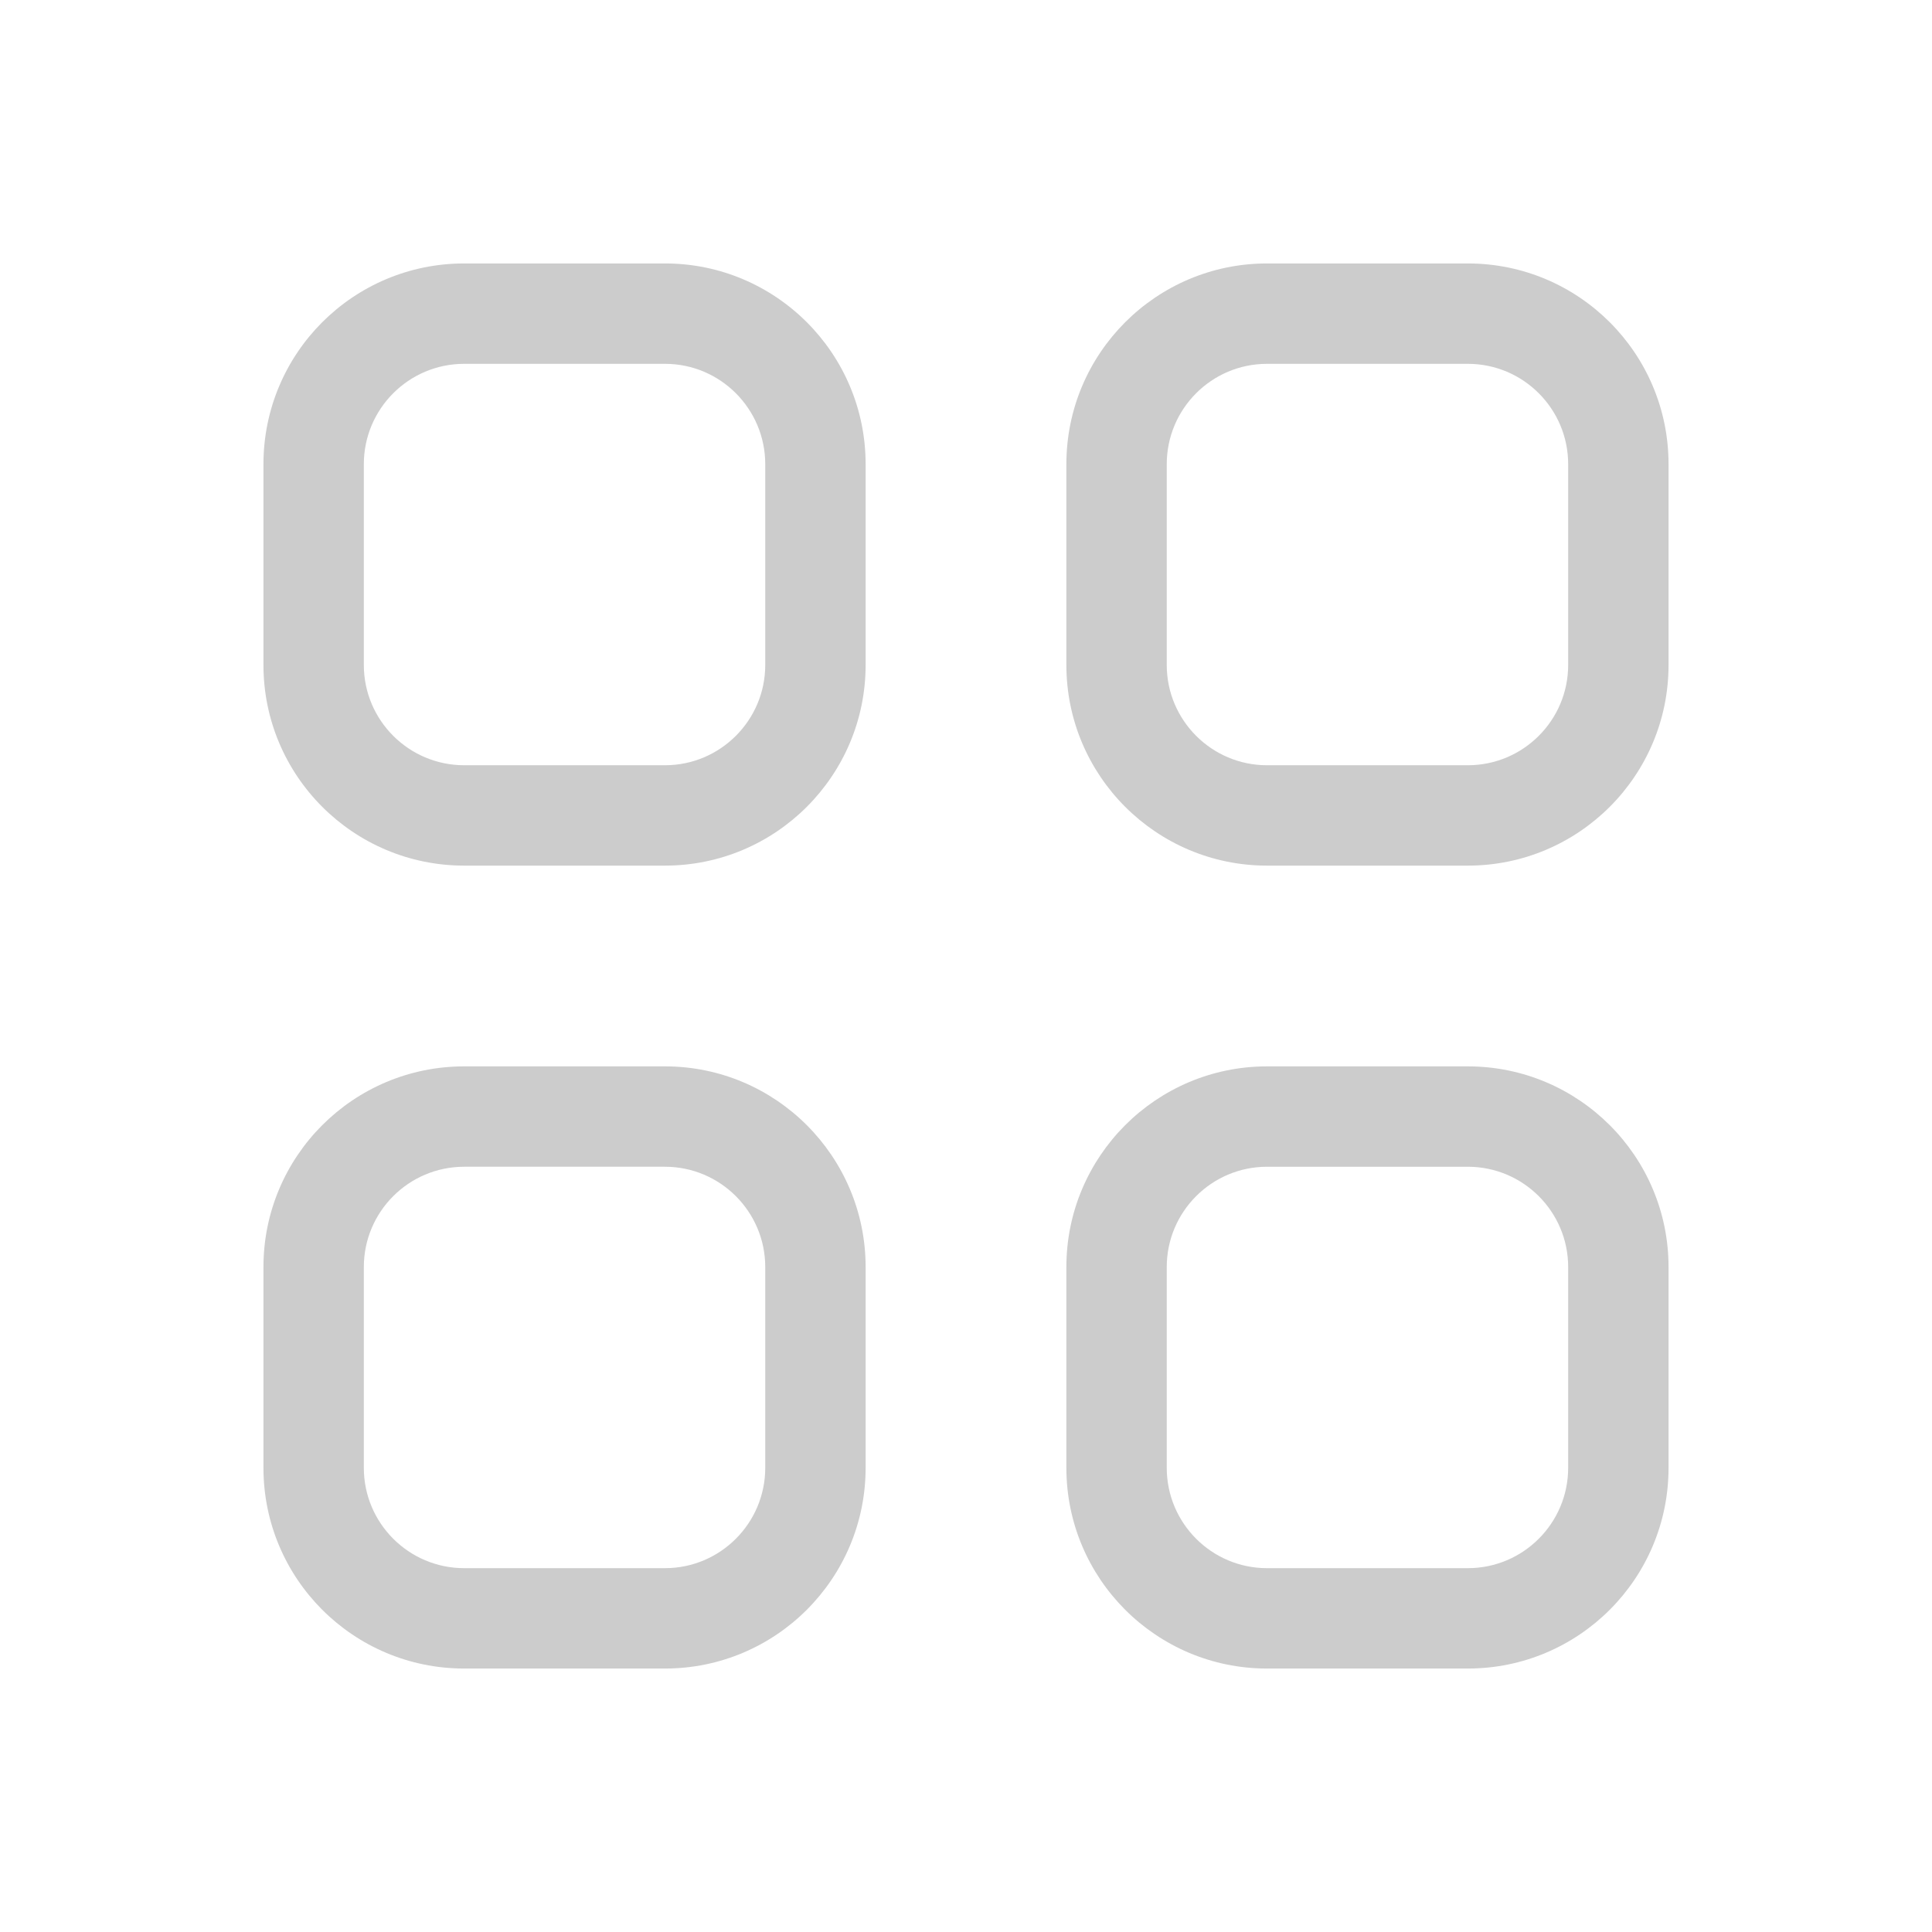 <?xml version="1.0" encoding="UTF-8" standalone="no"?><!DOCTYPE svg PUBLIC "-//W3C//DTD SVG 1.1//EN" "http://www.w3.org/Graphics/SVG/1.1/DTD/svg11.dtd"><svg width="100%" height="100%" viewBox="0 0 22 22" version="1.1" xmlns="http://www.w3.org/2000/svg" xmlns:xlink="http://www.w3.org/1999/xlink" xml:space="preserve" style="fill-rule:evenodd;clip-rule:evenodd;stroke-linejoin:round;stroke-miterlimit:1.414;"><path d="M17.857,7.572c0,0.63 -0.512,1.142 -1.143,1.142l-2.286,0c-0.63,0 -1.142,-0.512 -1.142,-1.142l0,-2.286c0,-0.631 0.512,-1.143 1.142,-1.143l2.286,0c0.631,0 1.143,0.512 1.143,1.143l0,2.286Zm-1.143,-4.572l-2.286,0c-1.261,0 -2.285,1.023 -2.285,2.286l0,2.286c0,1.261 1.024,2.285 2.285,2.285l2.286,0c1.263,0 2.286,-1.024 2.286,-2.285l0,-2.286c0,-1.263 -1.023,-2.286 -2.286,-2.286l0,0Zm1.143,13.714c0,0.631 -0.512,1.143 -1.143,1.143l-2.286,0c-0.63,0 -1.142,-0.512 -1.142,-1.143l0,-2.286c0,-0.63 0.512,-1.142 1.142,-1.142l2.286,0c0.631,0 1.143,0.512 1.143,1.142l0,2.286Zm-1.143,-4.571l-2.286,0c-1.261,0 -2.285,1.024 -2.285,2.285l0,2.286c0,1.263 1.024,2.286 2.285,2.286l2.286,0c1.263,0 2.286,-1.023 2.286,-2.286l0,-2.286c0,-1.261 -1.023,-2.285 -2.286,-2.285l0,0Zm-8,-4.571c0,0.63 -0.512,1.142 -1.142,1.142l-2.286,0c-0.631,0 -1.143,-0.512 -1.143,-1.142l0,-2.286c0,-0.631 0.512,-1.143 1.143,-1.143l2.286,0c0.63,0 1.142,0.512 1.142,1.143l0,2.286Zm-1.142,-4.572l-2.286,0c-1.263,0 -2.286,1.023 -2.286,2.286l0,2.286c0,1.261 1.023,2.285 2.286,2.285l2.286,0c1.261,0 2.285,-1.024 2.285,-2.285l0,-2.286c0,-1.263 -1.024,-2.286 -2.285,-2.286l0,0Zm1.142,13.714c0,0.631 -0.512,1.143 -1.142,1.143l-2.286,0c-0.631,0 -1.143,-0.512 -1.143,-1.143l0,-2.286c0,-0.63 0.512,-1.142 1.143,-1.142l2.286,0c0.63,0 1.142,0.512 1.142,1.142l0,2.286Zm-1.142,-4.571l-2.286,0c-1.263,0 -2.286,1.024 -2.286,2.285l0,2.286c0,1.263 1.023,2.286 2.286,2.286l2.286,0c1.261,0 2.285,-1.023 2.285,-2.286l0,-2.286c0,-1.261 -1.024,-2.285 -2.285,-2.285l0,0Z" style="fill:#ccc;"/></svg>